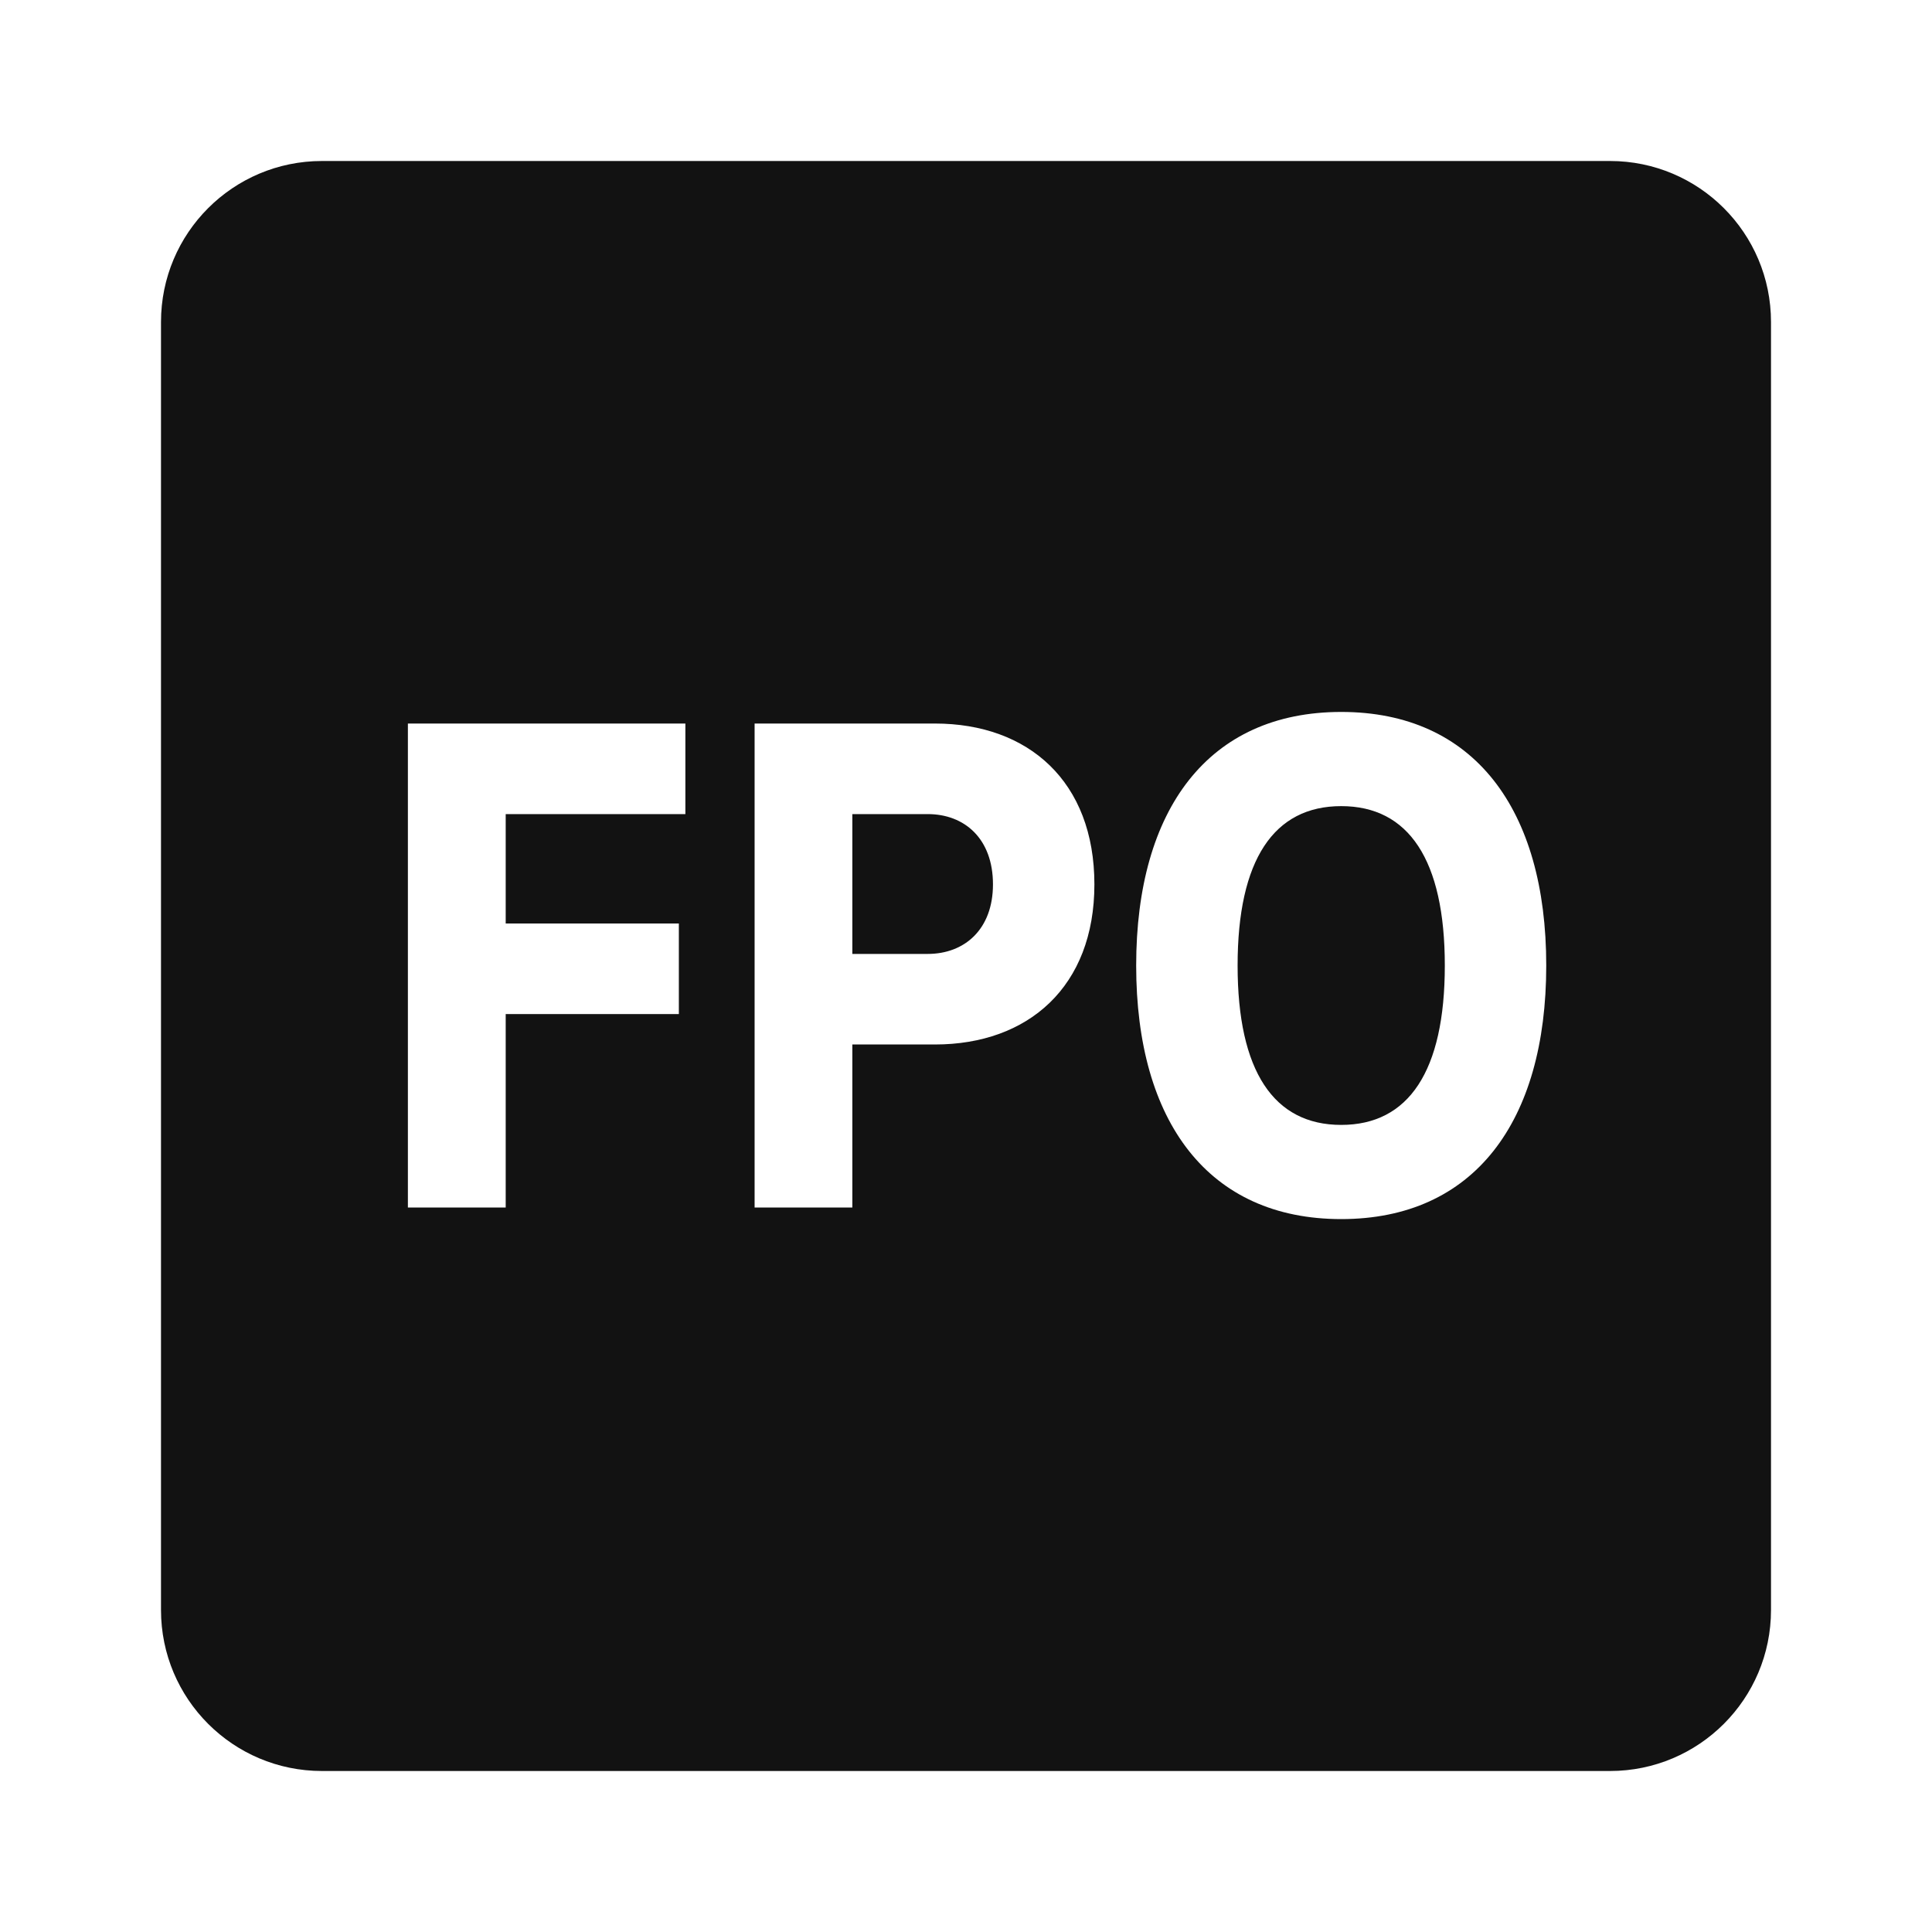 <svg width="24" height="24" viewBox="0 0 24 24" fill="none" xmlns="http://www.w3.org/2000/svg">
<path fill-rule="evenodd" clip-rule="evenodd" d="M2 20C2 21.105 2.895 22 4 22H20C21.105 22 22 21.105 22 20V4C22 2.895 21.105 2 20 2H4C2.895 2 2 2.895 2 4V20ZM14.114 11.994C14.114 13.938 15.014 15.144 16.661 15.144C18.308 15.144 19.208 13.938 19.208 11.994C19.208 10.05 18.308 8.844 16.661 8.844C15.014 8.844 14.114 10.05 14.114 11.994ZM17.948 11.994C17.948 13.308 17.498 13.974 16.661 13.974C15.824 13.974 15.374 13.308 15.374 11.994C15.374 10.68 15.824 10.014 16.661 10.014C17.498 10.014 17.948 10.68 17.948 11.994ZM8.514 8.988V10.113H6.282V11.472H8.433V12.597H6.282V15H5.067V8.988H8.514ZM9.374 8.988H11.614C12.775 8.988 13.595 9.708 13.595 10.986C13.595 12.255 12.775 12.975 11.614 12.975H10.588V15H9.374V8.988ZM10.588 11.85H11.524C11.983 11.85 12.335 11.544 12.335 10.986C12.335 10.419 11.983 10.113 11.524 10.113H10.588V11.85Z" fill="#121212"/>
</svg>
